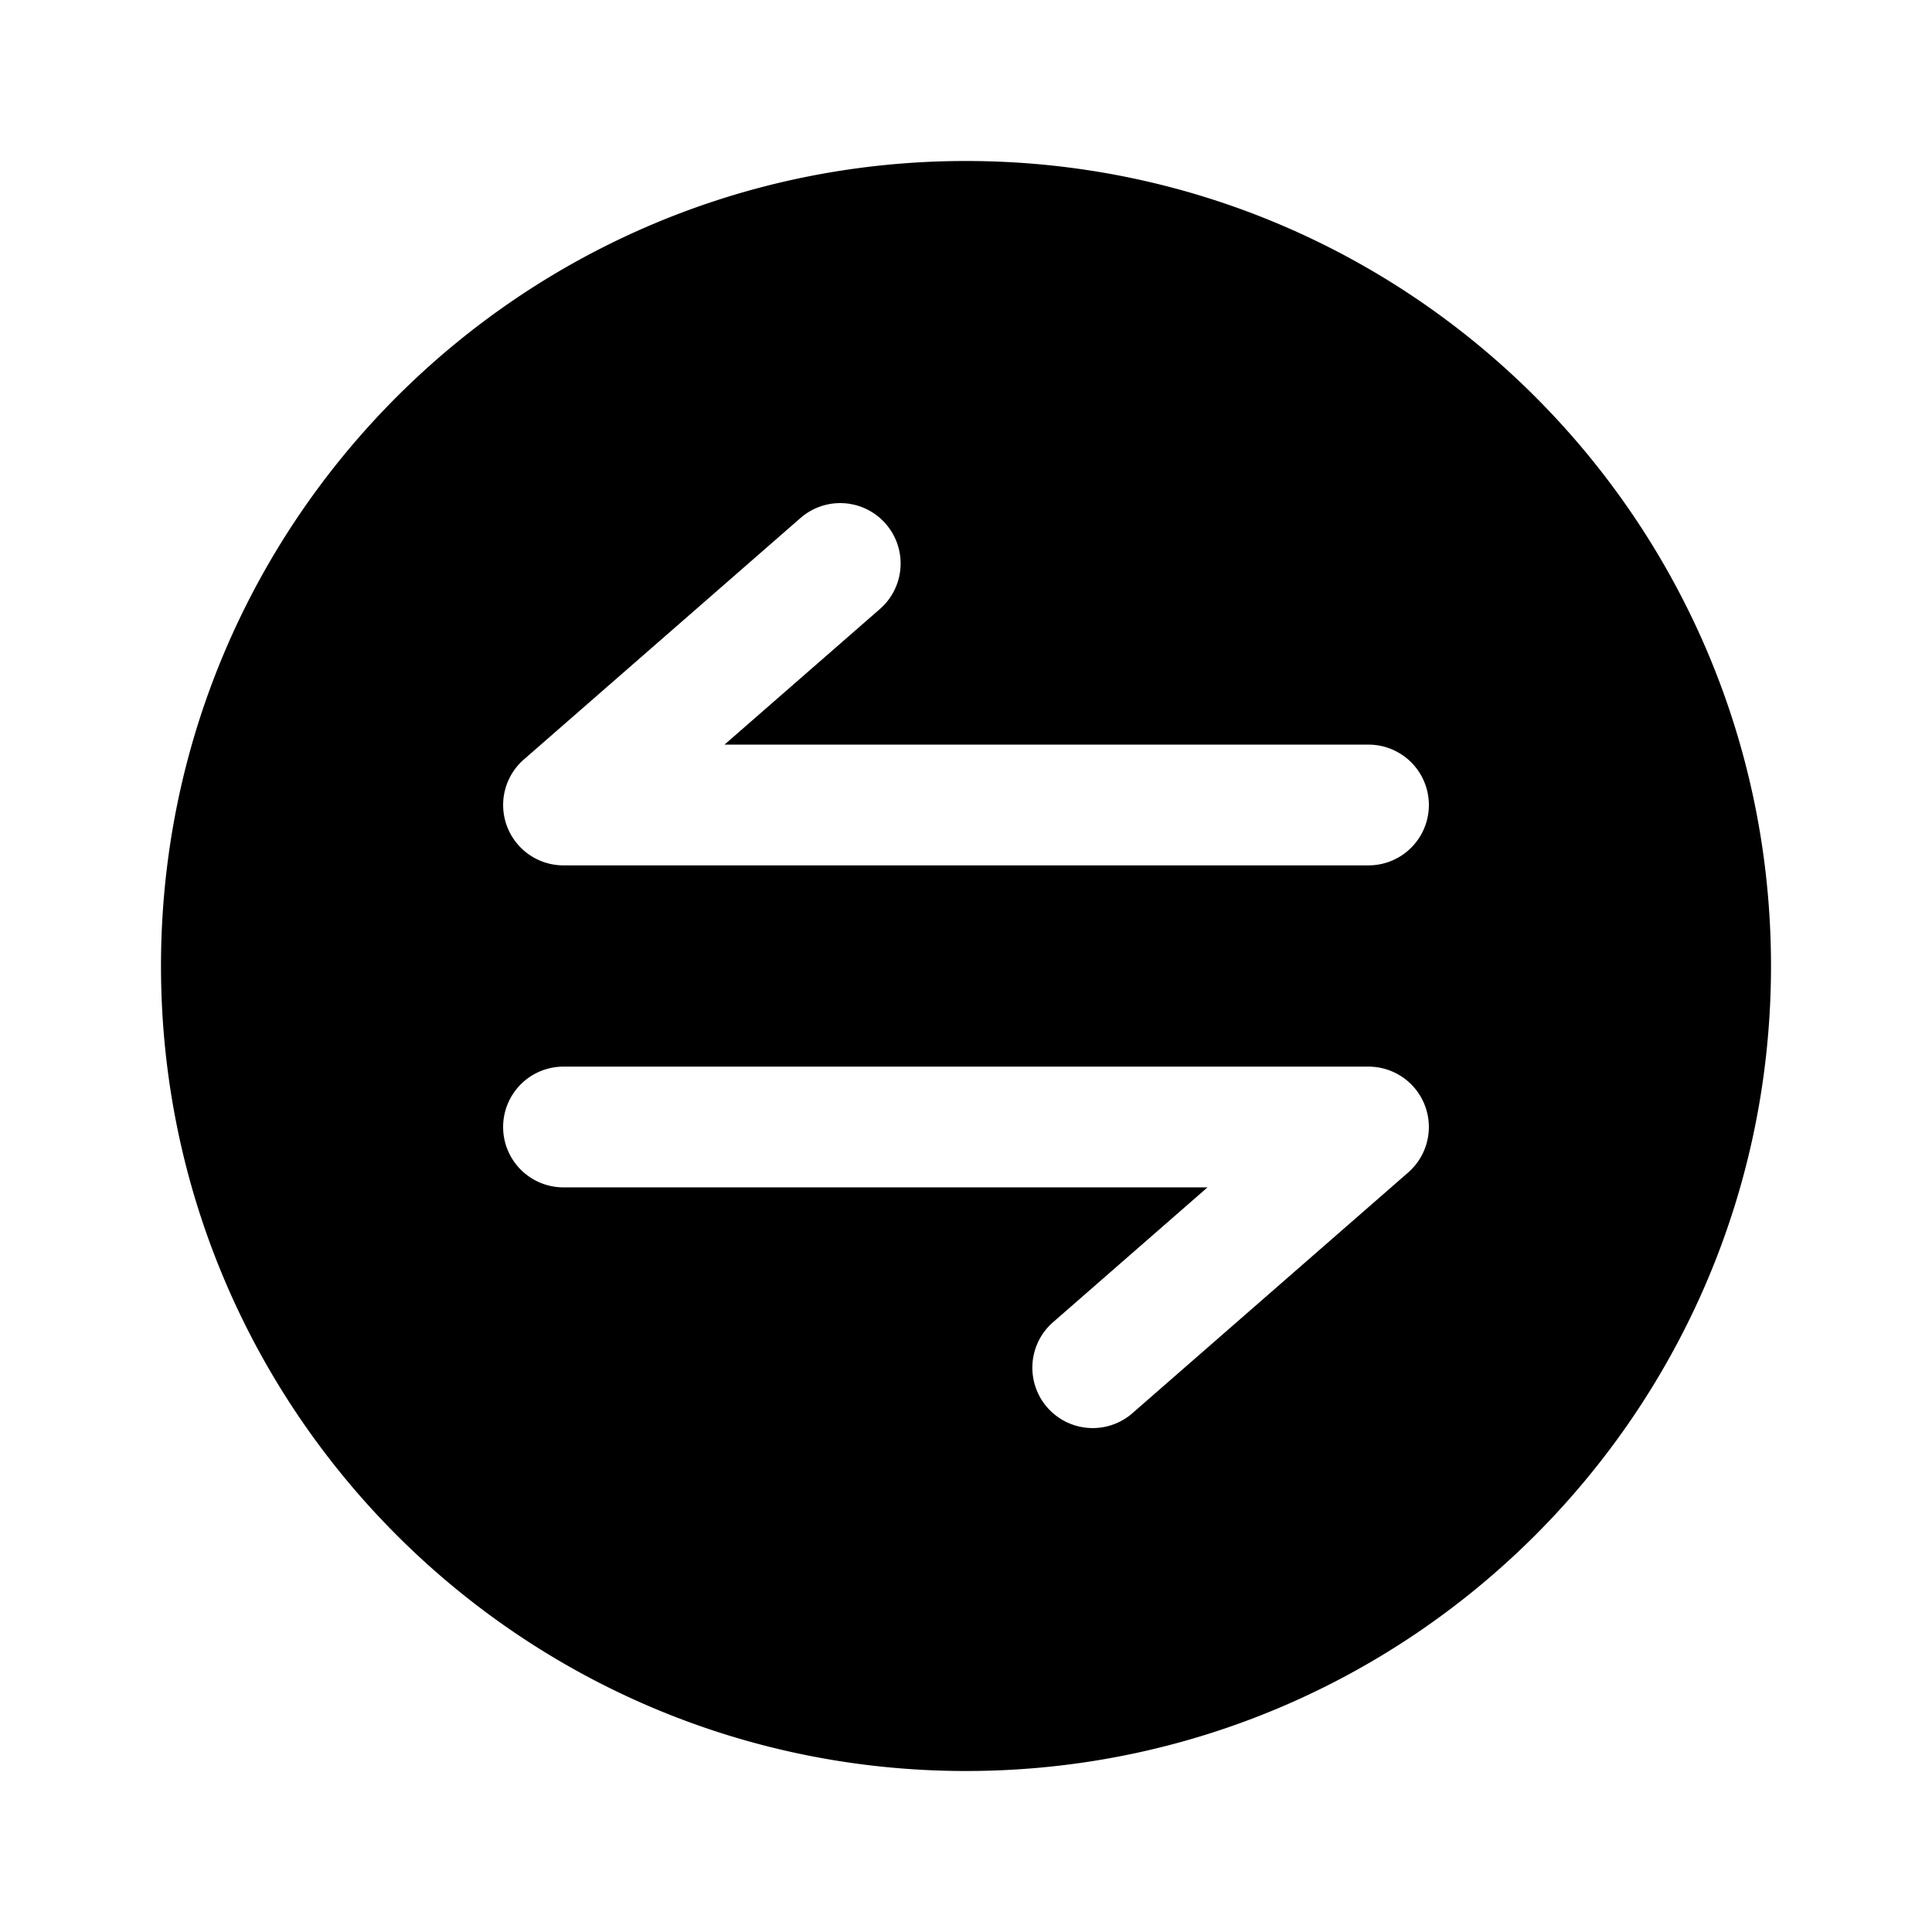 <svg viewBox="0 0 24 24"><path fill="currentColor" fill-rule="evenodd" d="M22 12c0 5.523-4.477 10-10 10S2 17.523 2 12S6.477 2 12 2s10 4.477 10 10M7 14.75h8l-1.93 1.685a.75.75 0 0 0 .986 1.13l3.437-3A.75.75 0 0 0 17 13.25H7a.75.75 0 0 0 0 1.5m4.003-8.243a.75.75 0 0 1-.072 1.058L9 9.25h8a.75.75 0 0 1 0 1.5H7a.75.75 0 0 1-.493-1.315l3.437-3a.75.75 0 0 1 1.059.072" clip-rule="evenodd"/></svg>